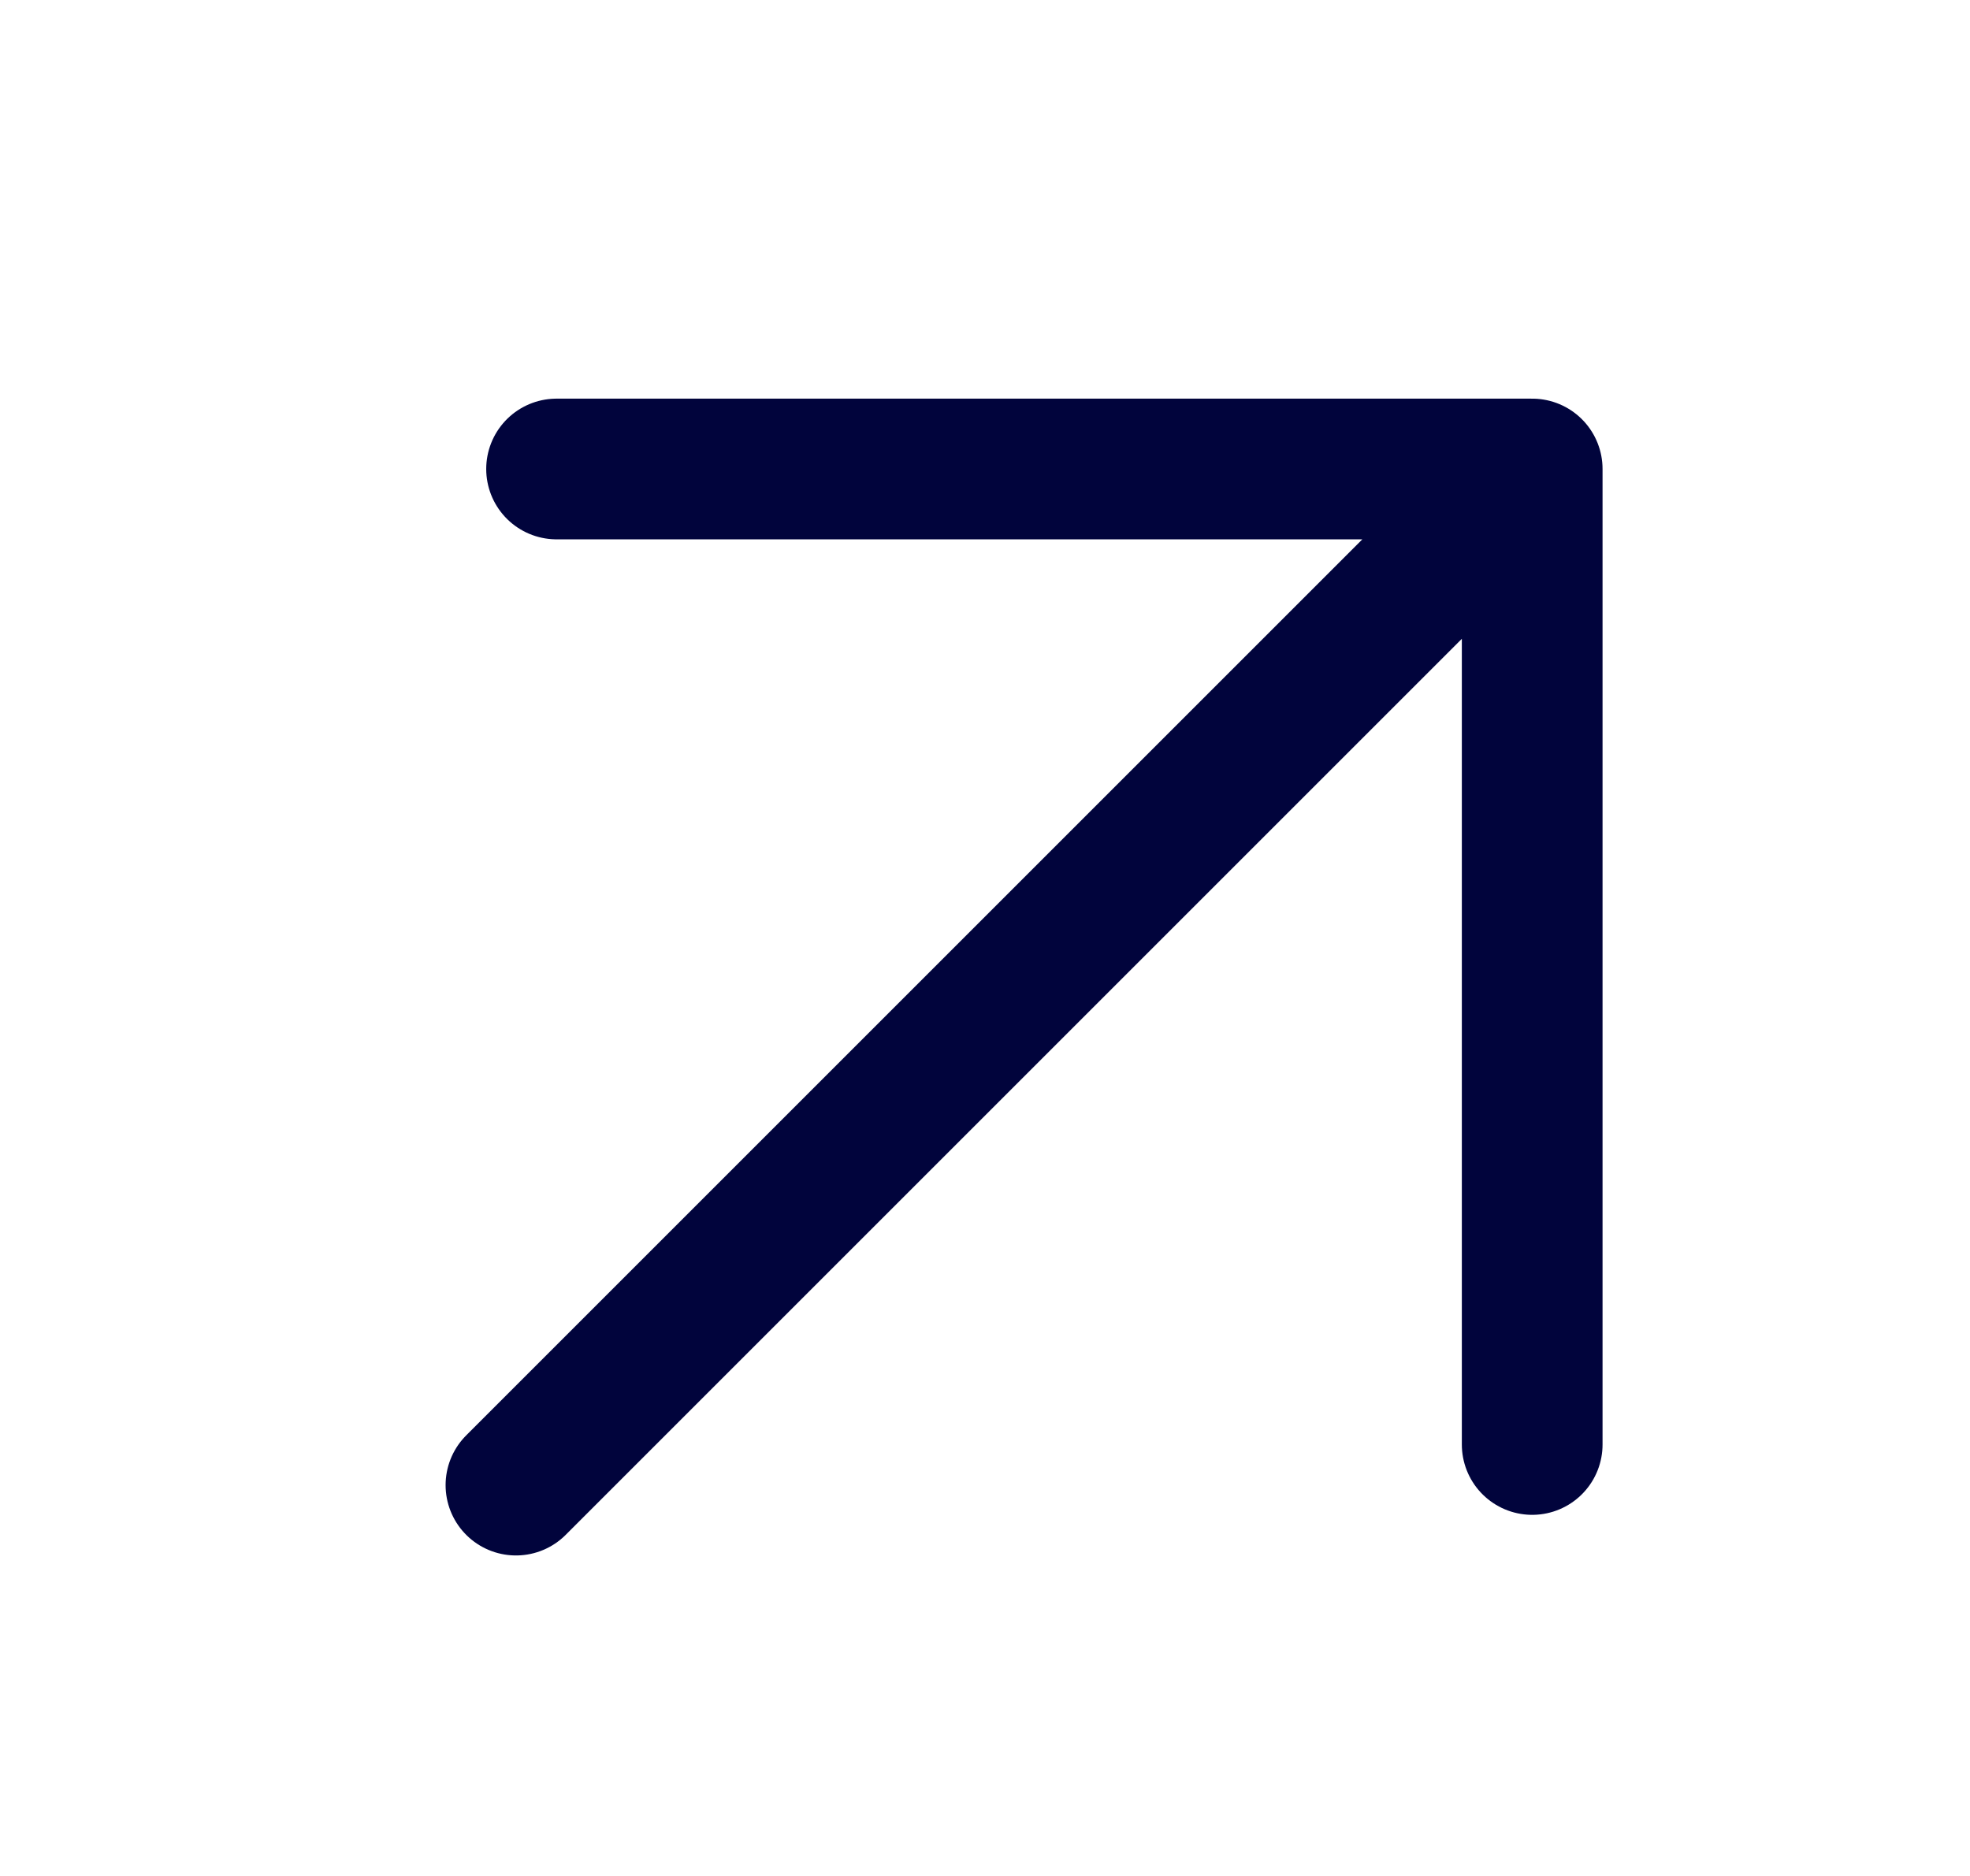 <svg width="21" height="20" viewBox="0 0 21 20" fill="none" xmlns="http://www.w3.org/2000/svg">
<path d="M5.5 15.833L16.333 5M16.333 5V15.4M16.333 5H5.933" stroke="#01043C" stroke-width="1.5" stroke-linecap="round" stroke-linejoin="round"/>
</svg>
